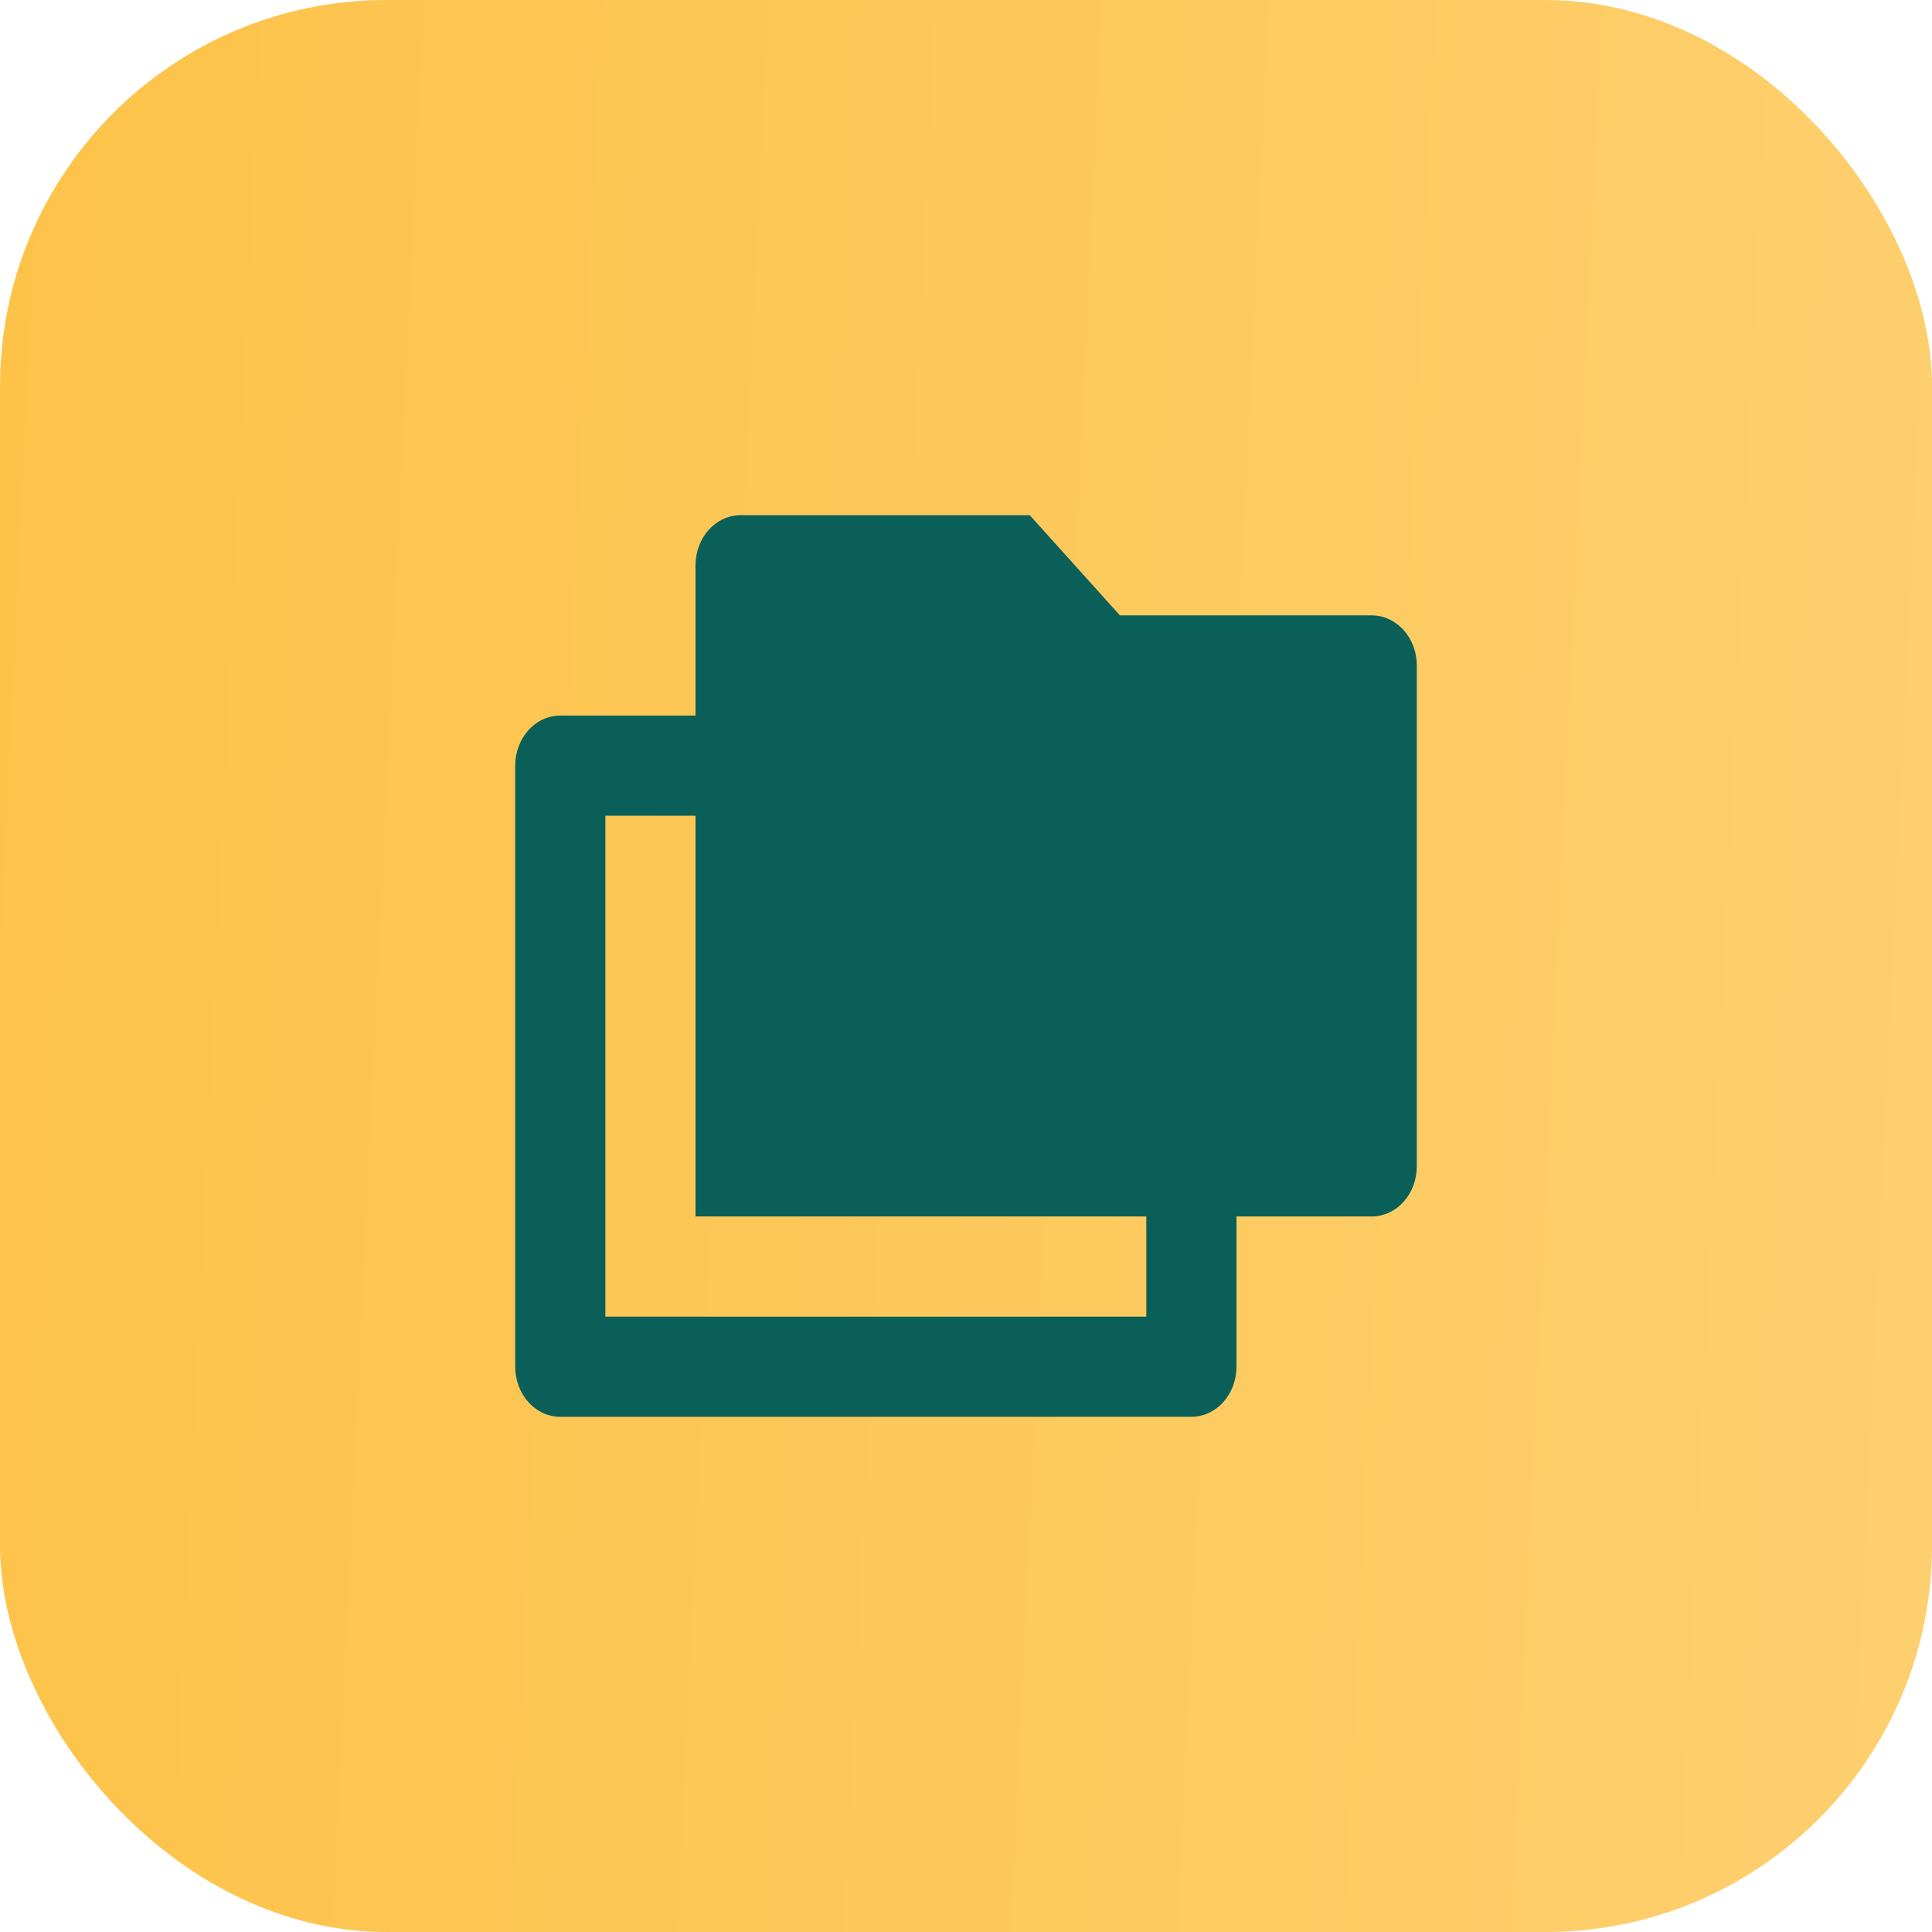 <svg width="60" height="60" viewBox="0 0 60 60" fill="none" xmlns="http://www.w3.org/2000/svg">
<rect width="60" height="60" rx="12" fill="url(#paint0_linear_1913_10856)"/>
<path d="M21.6 22.222V17.556C21.6 17.143 21.747 16.747 22.01 16.456C22.273 16.164 22.629 16 23 16H31.98L34.78 19.111H42.6C42.971 19.111 43.327 19.275 43.59 19.567C43.852 19.858 44 20.254 44 20.667V36.222C44 36.635 43.852 37.03 43.59 37.322C43.327 37.614 42.971 37.778 42.6 37.778H38.4V42.444C38.4 42.857 38.252 43.253 37.99 43.544C37.727 43.836 37.371 44 37 44H17.4C17.029 44 16.673 43.836 16.41 43.544C16.148 43.253 16 42.857 16 42.444V23.778C16 23.365 16.148 22.97 16.41 22.678C16.673 22.386 17.029 22.222 17.4 22.222H21.6ZM21.6 25.333H18.8V40.889H35.6V37.778H21.6V25.333Z" fill="#0A5F59"/>
<defs>
<linearGradient id="paint0_linear_1913_10856" x1="60" y1="57.429" x2="-2.014" y2="54.488" gradientUnits="userSpaceOnUse">
<stop stop-color="#FDCF6E"/>
<stop offset="1" stop-color="#FDC349"/>
</linearGradient>
</defs>
</svg>
